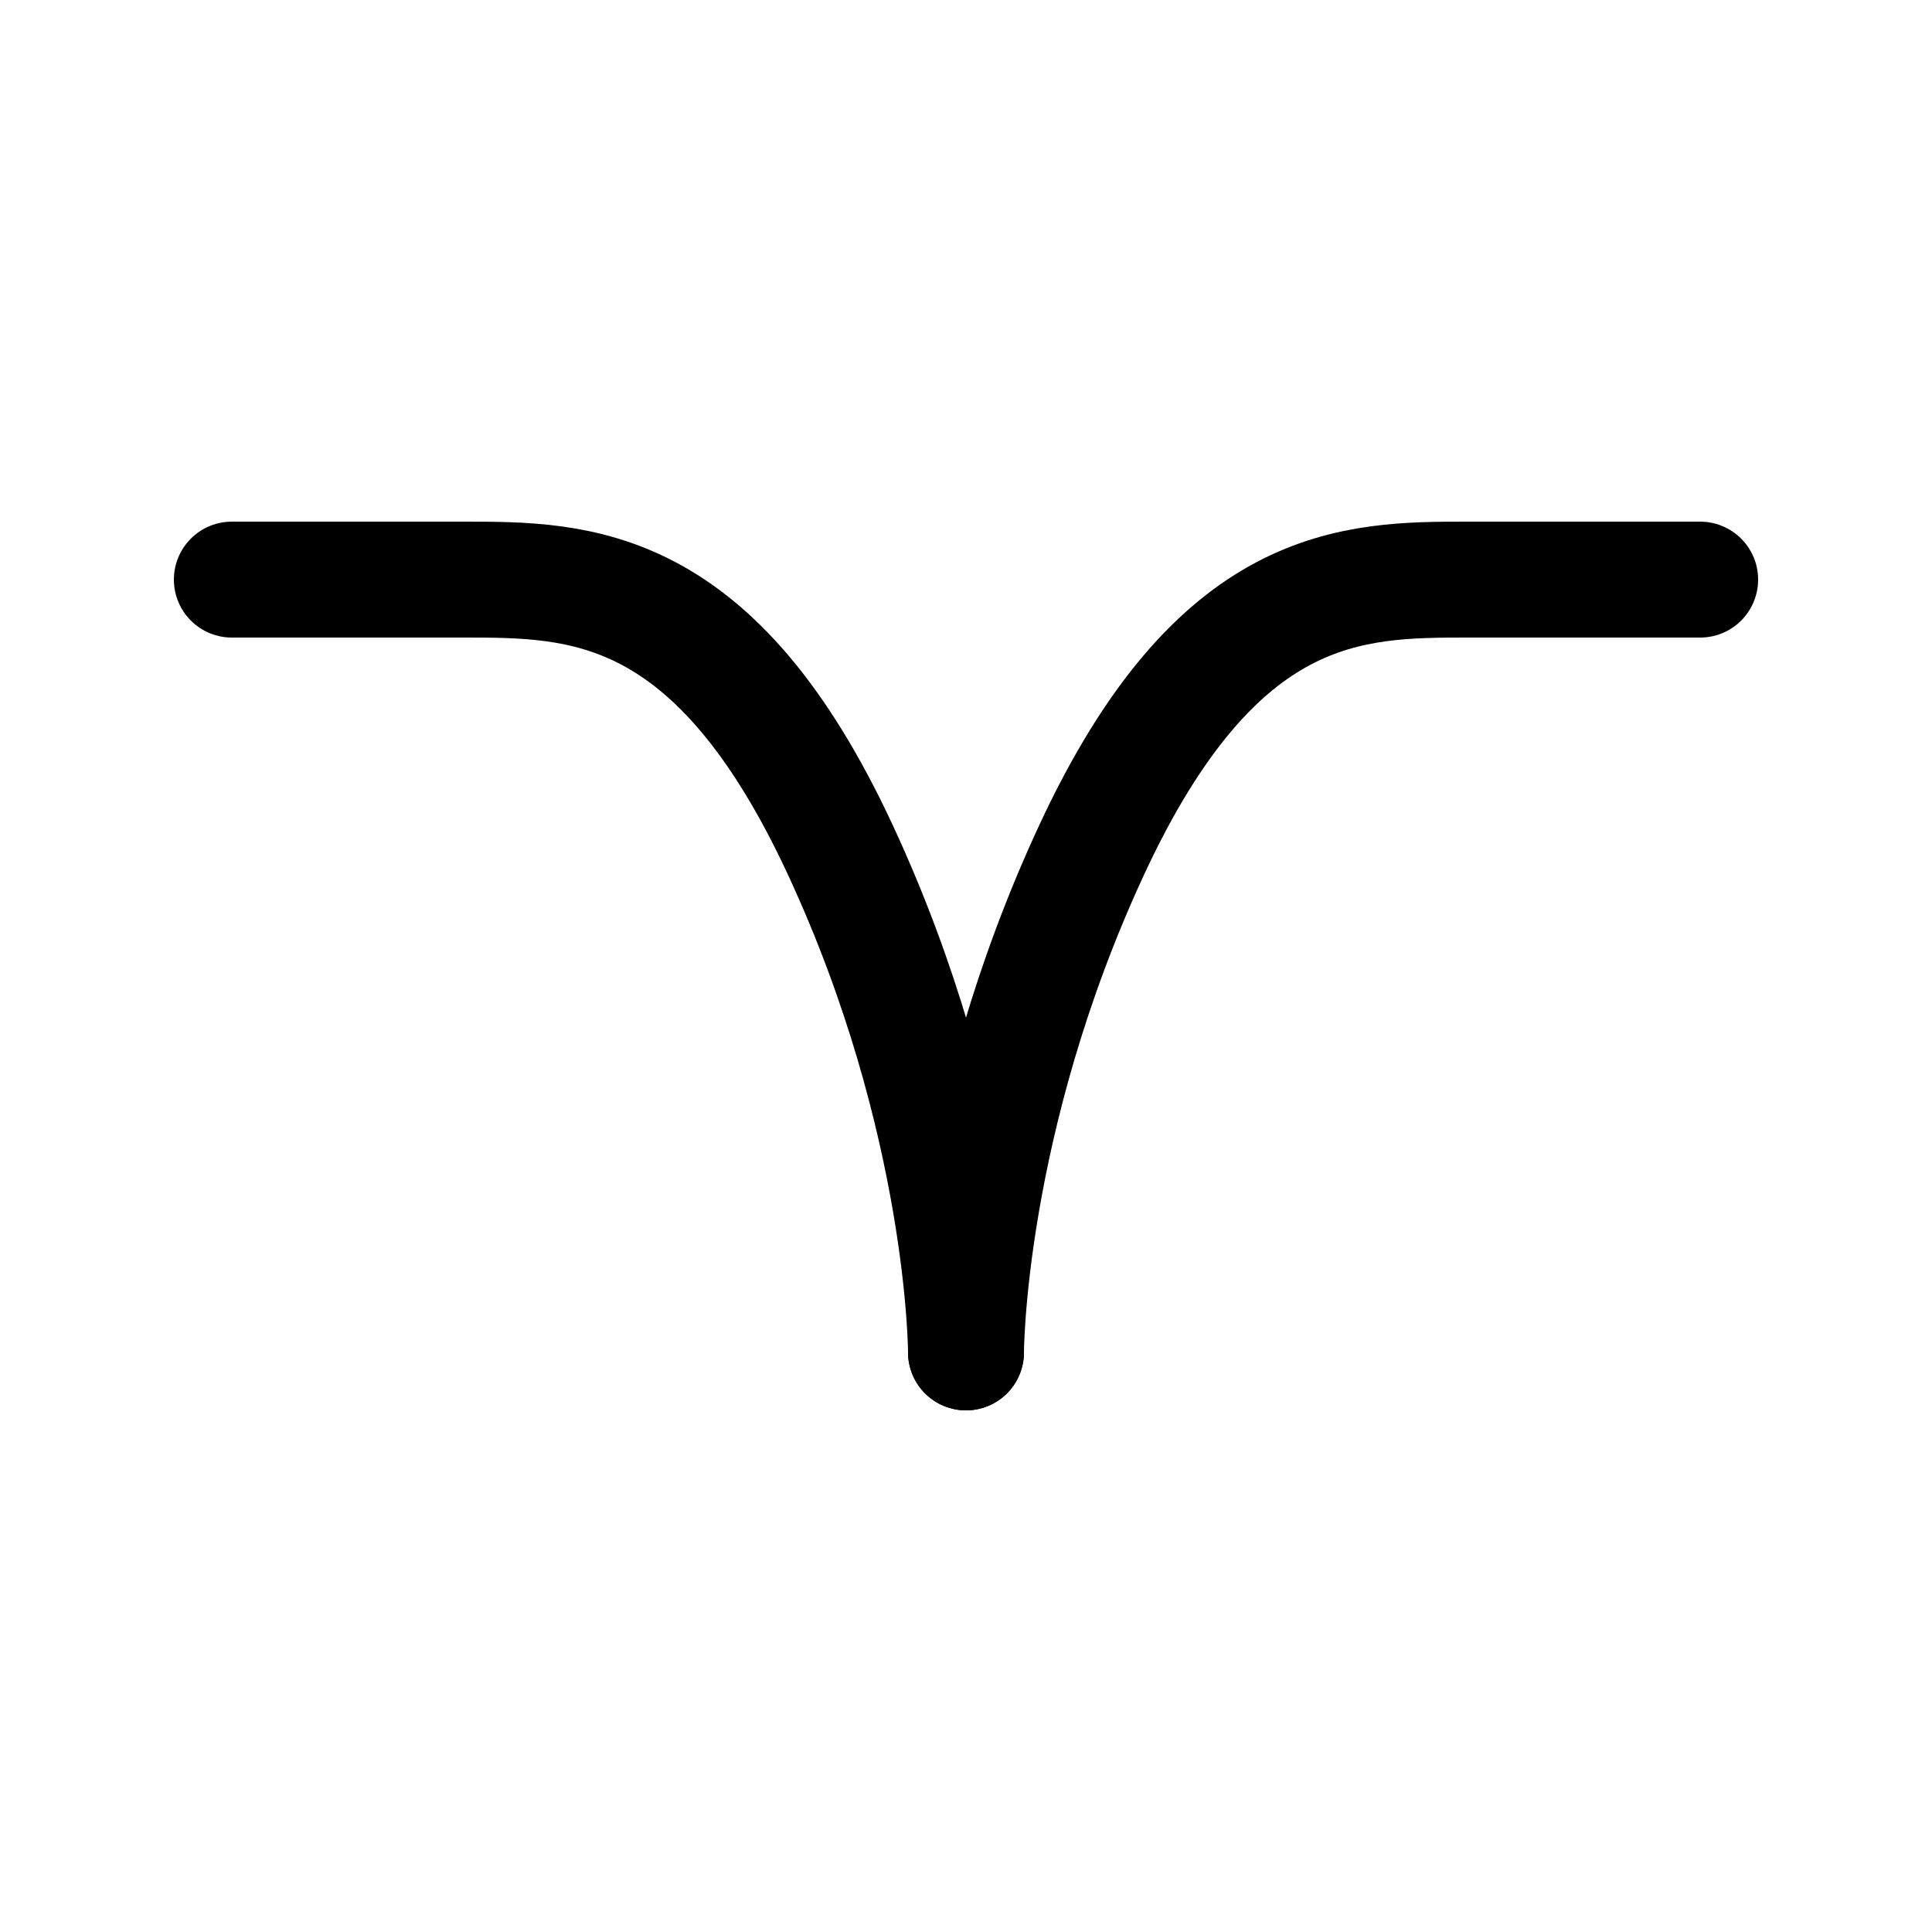 <svg width="100" height="100" viewBox="0 0 100 100" fill="none" xmlns="http://www.w3.org/2000/svg">
<path d="M50 70C50 70 50 58 43.5 44C37 30 30 30 24 30C18 30 12 30 12 30" stroke="black" stroke-width="6" stroke-linecap="round"/>
<path d="M50 70C50 70 50 58 56.5 44C63 30 70 30 76 30C82 30 88 30 88 30" stroke="black" stroke-width="6" stroke-linecap="round"/>
</svg>
